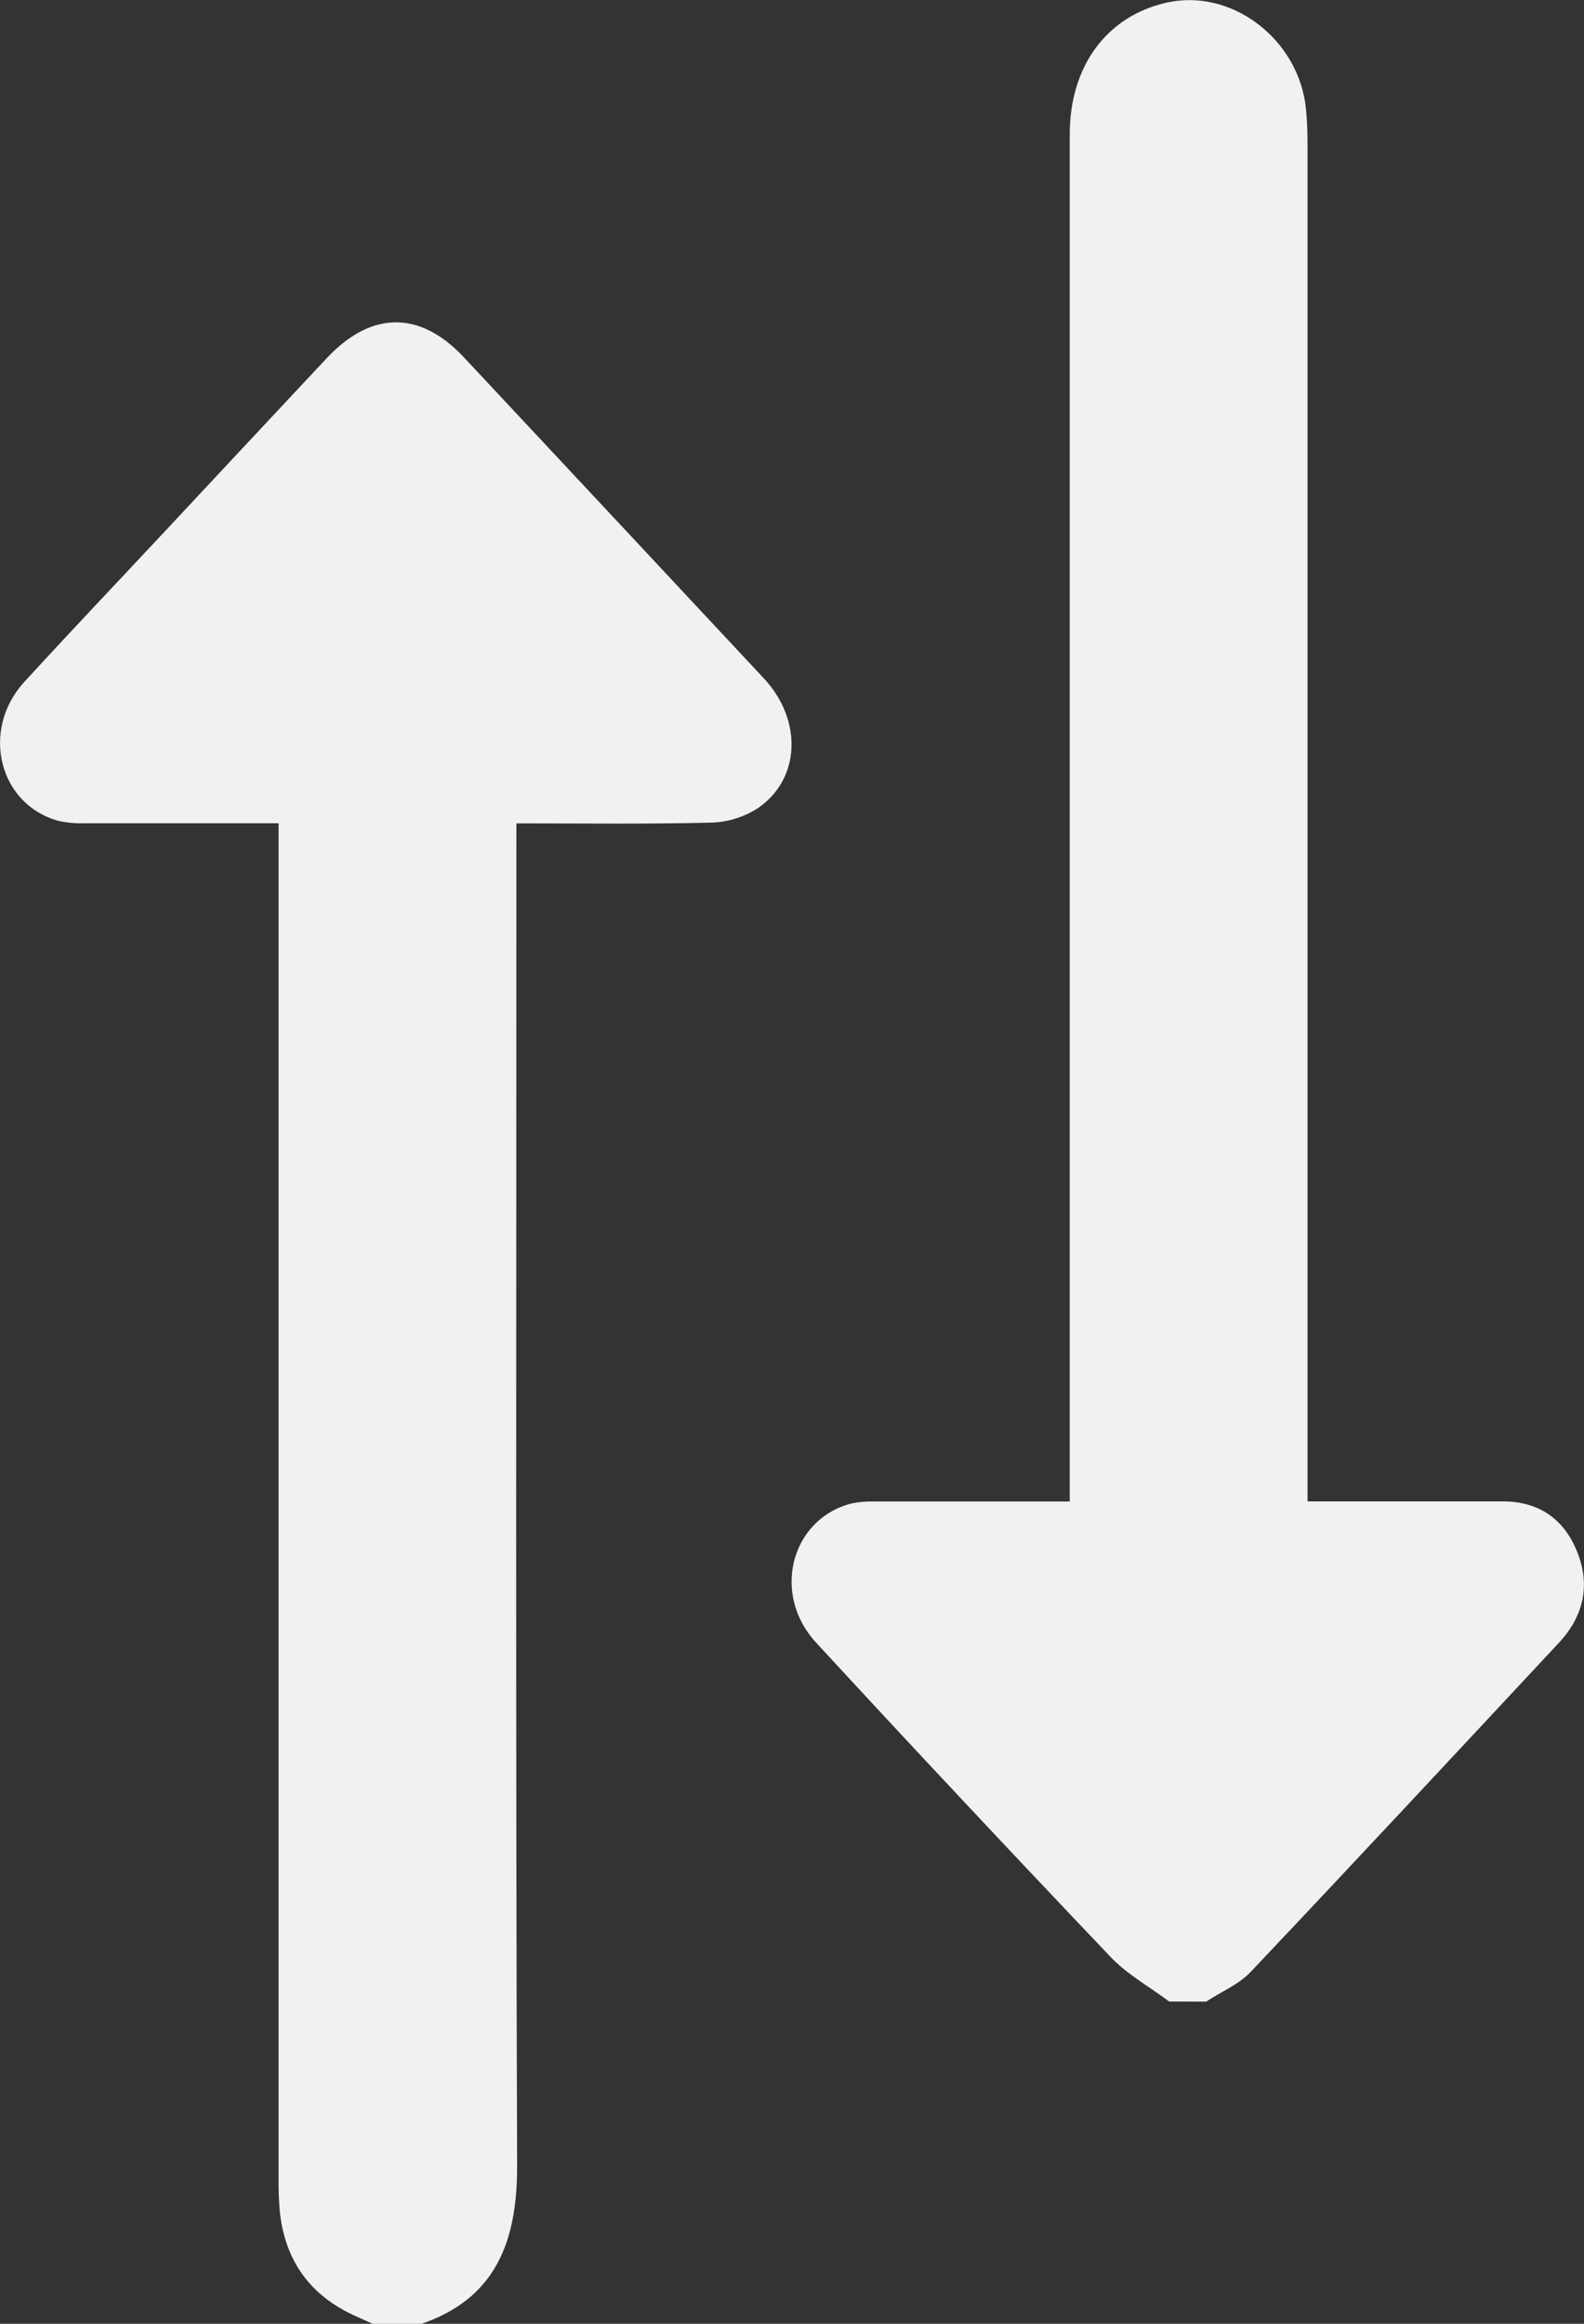 <svg width="15" height="22" viewBox="0 0 15 22" fill="none" xmlns="http://www.w3.org/2000/svg">
<rect x="0" y="0" width="15" height="22" fill="#333333" stroke="none"/>
<g clip-path="url(#clip0_4574_4697)">
<path d="M11.072 18.949C10.885 18.809 10.674 18.693 10.514 18.524C9.578 17.54 8.649 16.55 7.729 15.552C7.308 15.099 7.483 14.393 8.051 14.237C8.125 14.22 8.2 14.213 8.276 14.215C8.831 14.215 9.385 14.215 9.94 14.215H10.13L10.13 1.273C10.13 0.628 10.478 0.155 11.043 0.026C11.663 -0.117 12.307 0.374 12.368 1.04C12.379 1.156 12.382 1.274 12.382 1.391L12.382 14.214H12.581C13.13 14.214 13.679 14.214 14.228 14.214C14.56 14.214 14.803 14.367 14.934 14.688C15.065 15.009 14.994 15.304 14.763 15.552C13.792 16.593 12.822 17.635 11.843 18.669C11.728 18.79 11.562 18.857 11.422 18.95L11.072 18.949Z" fill="#F1F1F1"/>
<path d="M3.529 22L3.358 21.923C2.944 21.734 2.697 21.41 2.649 20.93C2.64 20.826 2.637 20.721 2.638 20.616L2.638 7.794C2.01 7.794 1.404 7.794 0.797 7.794C0.716 7.797 0.635 7.789 0.555 7.772C-0.011 7.618 -0.187 6.913 0.23 6.456C0.668 5.978 1.115 5.508 1.558 5.034C2.07 4.485 2.583 3.937 3.096 3.389C3.517 2.941 3.978 2.939 4.394 3.384C5.342 4.397 6.289 5.411 7.236 6.425C7.602 6.82 7.58 7.376 7.177 7.651C7.044 7.736 6.892 7.784 6.737 7.788C6.13 7.803 5.524 7.795 4.89 7.795V8.035C4.89 12.19 4.882 16.345 4.897 20.5C4.9 21.241 4.681 21.767 3.984 22.003L3.529 22Z" fill="#F1F1F1"/>
</g>
<defs>
<clipPath id="clip0_4574_4697">
<rect width="22" height="15" fill="white" transform="matrix(0 -1 1 0 0 22)"/>
</clipPath>
</defs>
</svg>
